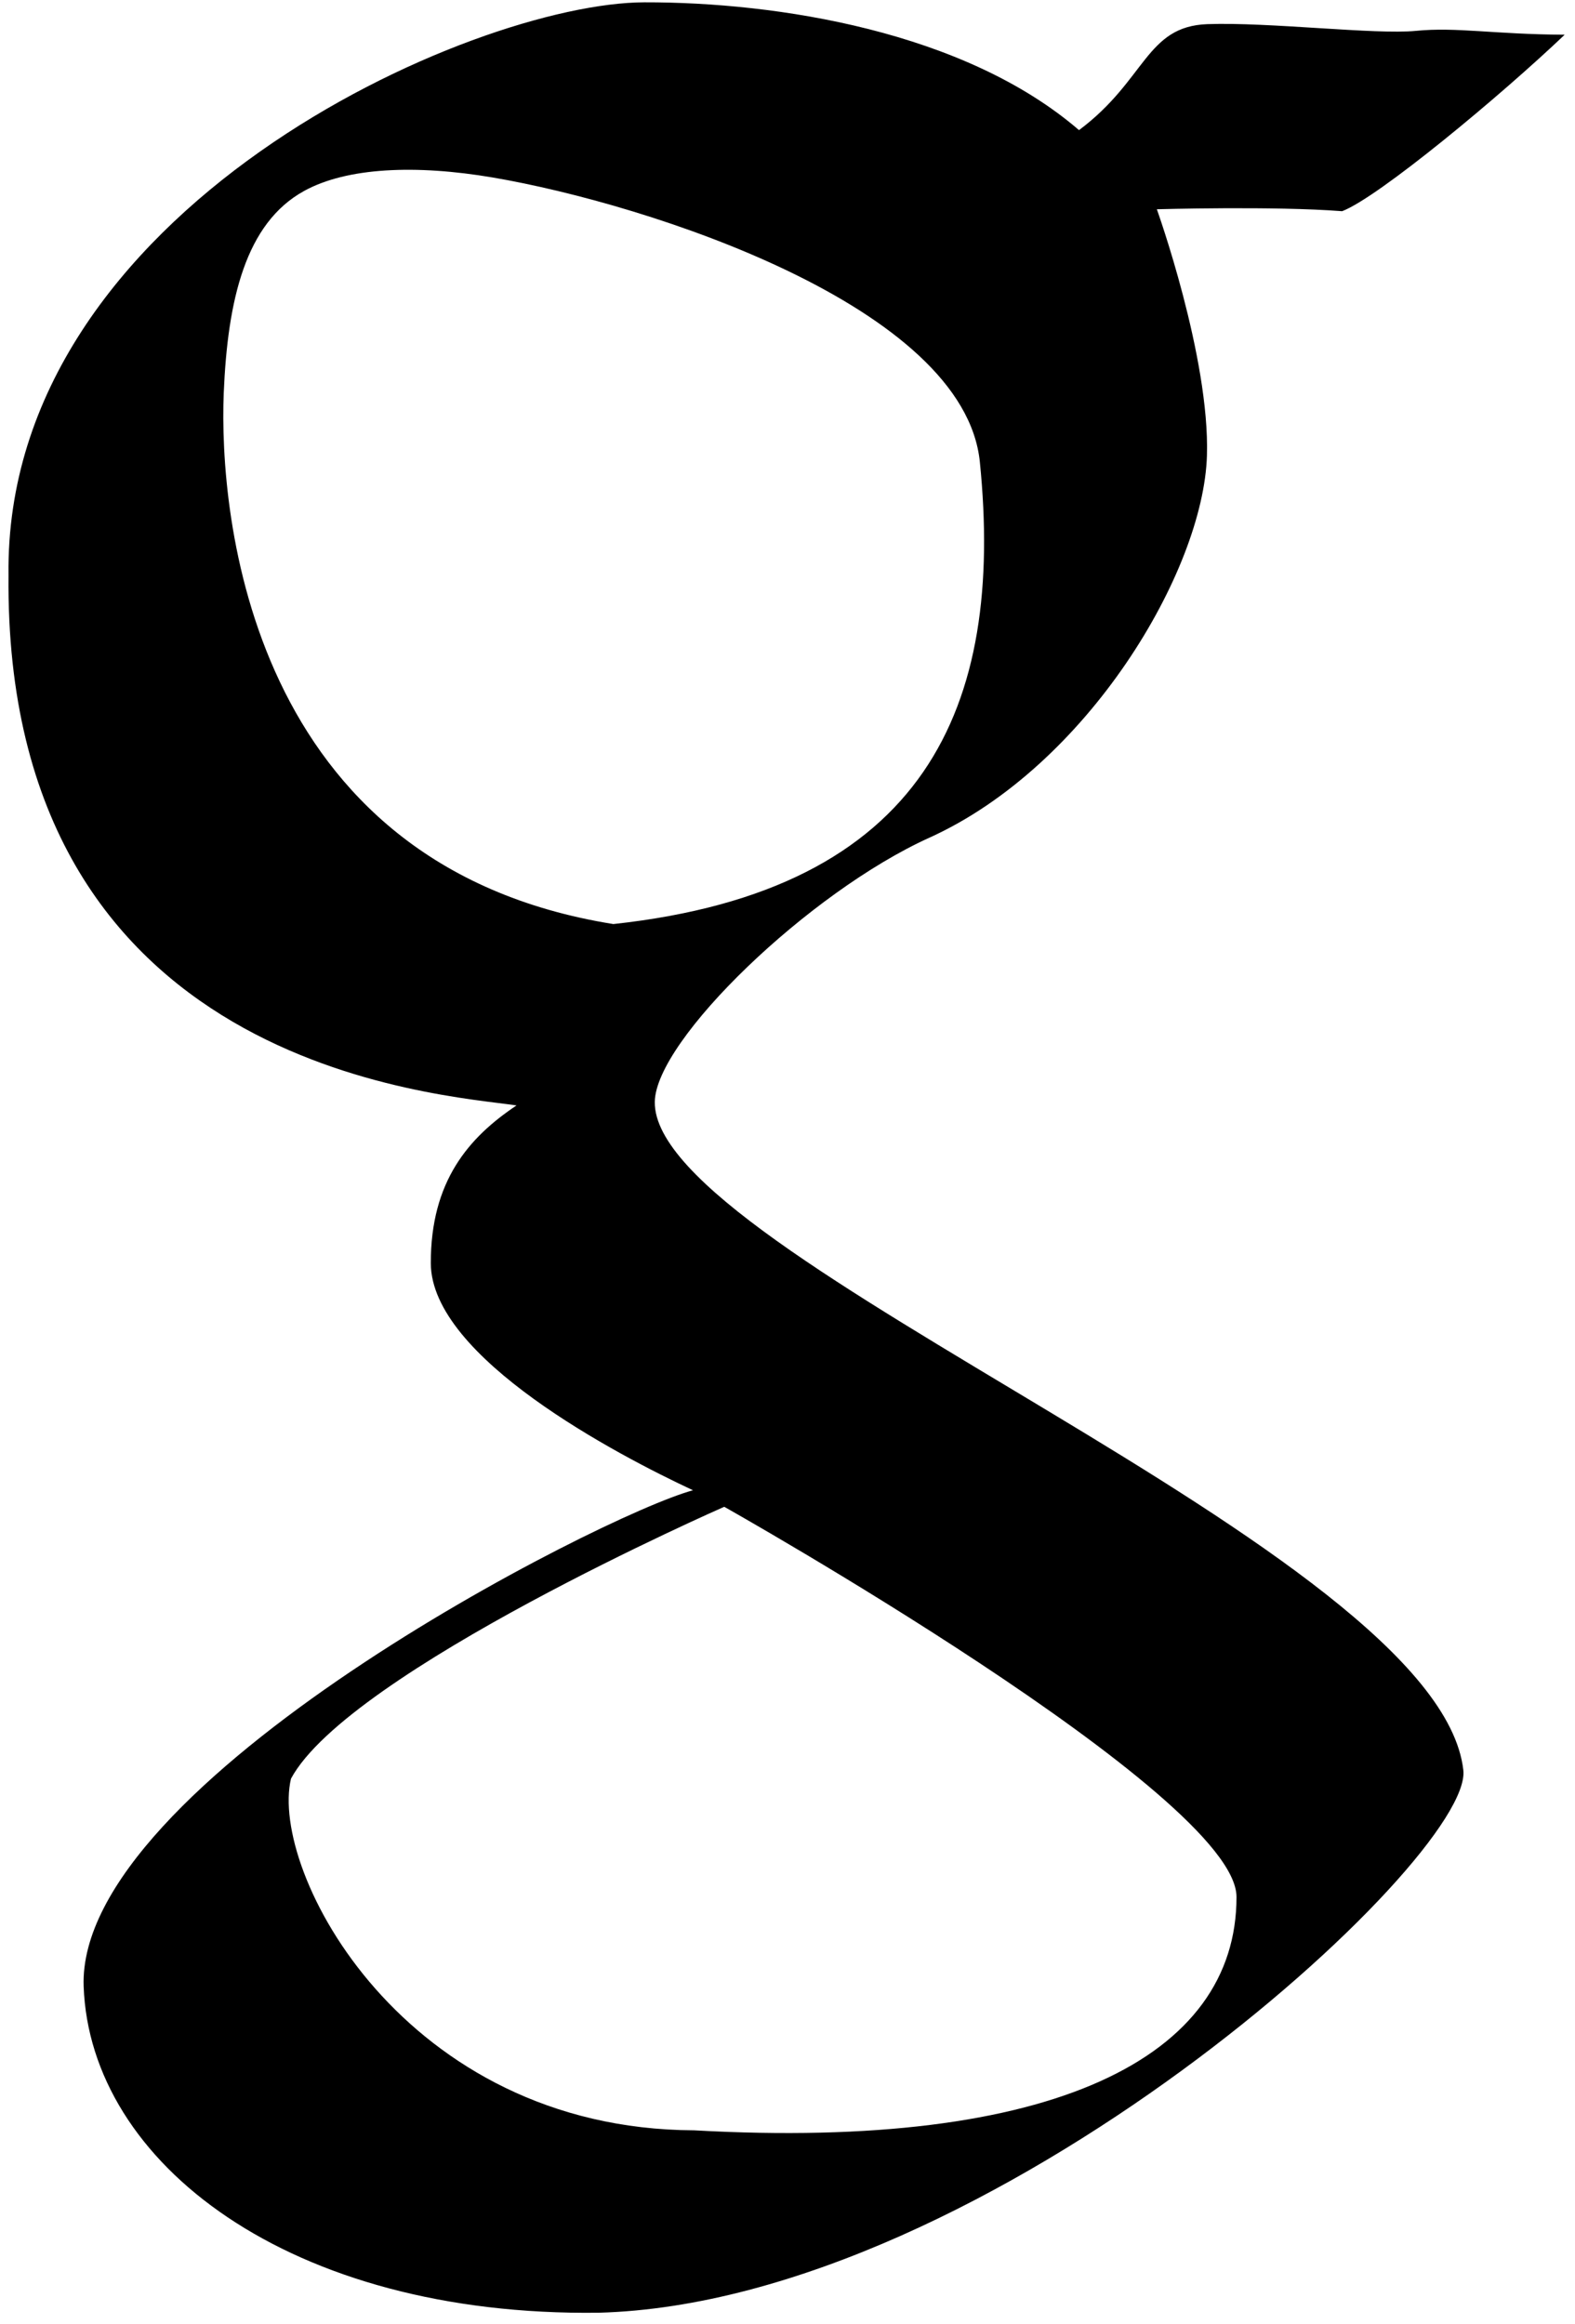 <svg version="1.2" baseProfile="tiny-ps" xmlns="http://www.w3.org/2000/svg" viewBox="0 0 122 180" width="122" height="180">
	<title>Page 1</title>
	<style>
		tspan { white-space:pre }
		.shp0 { fill: #000000 } 
	</style>
	<g id="Page 1">
		<path id="-e-g-letter" fill-rule="evenodd" class="shp0" d="M49.91 0.18C60.2 0.16 74.69 2.42 83.58 10.08C88.78 6.2 88.75 2.04 93.53 1.87C98.3 1.7 106.54 2.7 109.68 2.39C112.81 2.08 115.74 2.66 121.2 2.69C116.3 7.36 106.78 15.29 103.96 16.36C98.7 15.95 89.61 16.21 89.61 16.21C89.61 16.21 93.72 27.67 93.49 35.29C93.22 44.25 84.25 59.34 71.99 64.89C62.67 69.11 50.79 80.56 50.72 85.35C50.54 97.4 111.42 120 113.35 137.12C114.13 143.97 76.71 178.33 46.38 179.15C22.42 179.46 6.98 167.55 6.48 153.88C5.91 138.09 46.57 117.36 53.68 115.44C47.85 112.72 33.39 105.16 33.37 97.85C33.36 91.5 36.3 88.11 40.01 85.63C34.23 84.76 0.28 82.9 0.66 44.56C0.29 16.15 36.61 0.21 49.91 0.18ZM22.54 137.78C20.84 144.96 31.28 164.93 53.76 165.02C81.61 166.58 95.79 159.36 95.78 146.94C95.77 139.03 56.1 116.72 56.1 116.72C56.1 116.72 27.01 129.48 22.54 137.78ZM38.17 13.75C32.23 12.74 26.88 12.96 23.56 14.79C19.01 17.29 17.63 23.24 17.33 30.46C16.96 39.74 19.22 67.06 47.51 71.58C71.74 68.96 77.81 54.73 75.9 35.79C74.69 23.75 50.26 15.81 38.17 13.75Z" />
	</g>
</svg>